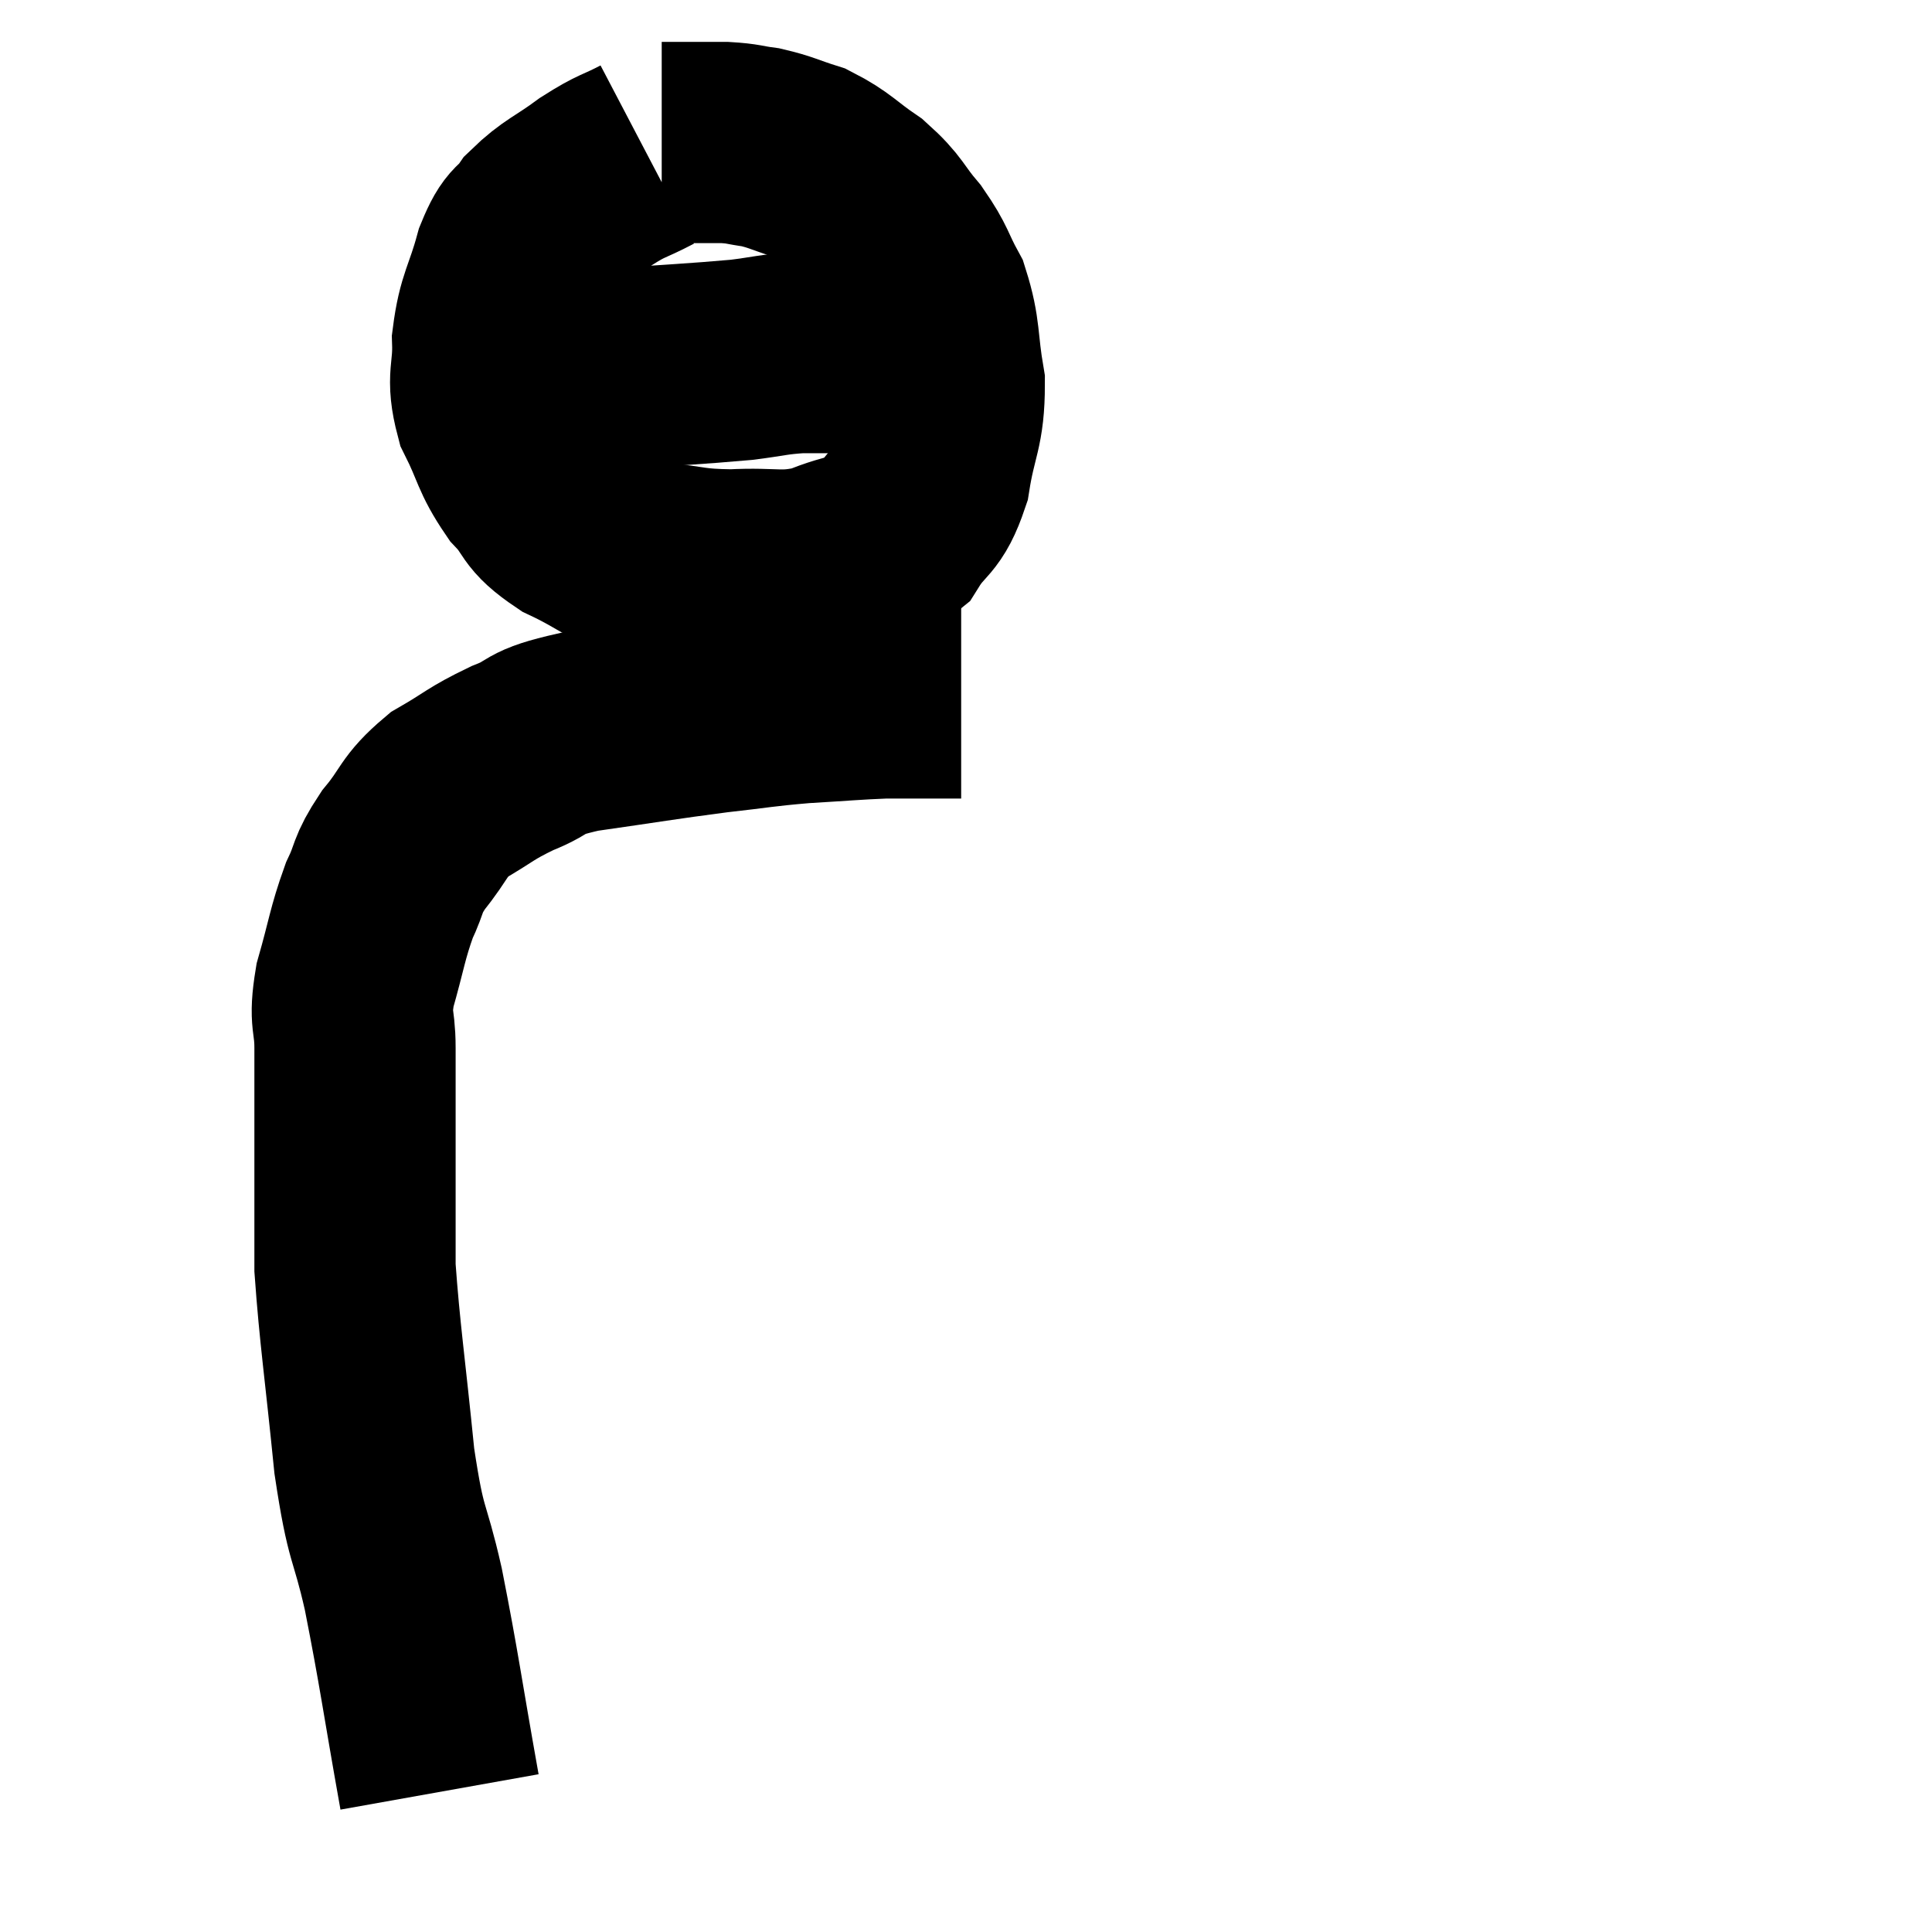 <svg width="48" height="48" viewBox="0 0 48 48" xmlns="http://www.w3.org/2000/svg"><path d="M 10.92 44.52 C 10.47 42, 10.425 41.535, 10.02 39.48 C 9.66 37.89, 9.6 38.295, 9.3 36.3 C 9.06 33.9, 8.94 33.165, 8.82 31.5 C 8.82 30.57, 8.82 31.005, 8.82 29.64 C 8.82 27.84, 8.82 27.33, 8.82 26.04 C 8.82 25.26, 8.67 25.395, 8.82 24.48 C 9.12 23.43, 9.12 23.22, 9.42 22.38 C 9.72 21.75, 9.585 21.78, 10.02 21.12 C 10.59 20.43, 10.485 20.31, 11.16 19.74 C 11.94 19.29, 11.91 19.23, 12.72 18.84 C 13.56 18.51, 13.14 18.465, 14.4 18.18 C 16.08 17.94, 16.38 17.88, 17.76 17.7 C 18.84 17.58, 18.87 17.55, 19.92 17.46 C 20.94 17.4, 21.21 17.37, 21.96 17.34 C 22.44 17.34, 22.485 17.34, 22.92 17.34 C 23.31 17.34, 23.46 17.34, 23.7 17.34 C 23.79 17.34, 23.835 17.34, 23.88 17.34 L 23.88 17.34" fill="none" stroke="black" stroke-width="5"></path><path d="M 16.08 3.84 C 15.45 4.17, 15.48 4.08, 14.82 4.5 C 14.13 5.01, 13.95 5.025, 13.44 5.52 C 13.11 6, 13.08 5.745, 12.78 6.48 C 12.51 7.47, 12.36 7.53, 12.24 8.46 C 12.27 9.33, 12.075 9.345, 12.3 10.2 C 12.72 11.04, 12.66 11.175, 13.14 11.88 C 13.68 12.45, 13.44 12.495, 14.22 13.02 C 15.24 13.5, 15.27 13.695, 16.26 13.98 C 17.22 14.07, 17.145 14.145, 18.18 14.16 C 19.29 14.1, 19.395 14.265, 20.4 14.04 C 21.3 13.65, 21.525 13.815, 22.2 13.26 C 22.65 12.54, 22.785 12.75, 23.1 11.82 C 23.28 10.68, 23.46 10.635, 23.46 9.54 C 23.28 8.49, 23.37 8.295, 23.1 7.44 C 22.74 6.78, 22.815 6.75, 22.38 6.12 C 21.87 5.52, 21.945 5.445, 21.36 4.92 C 20.7 4.47, 20.655 4.335, 20.04 4.02 C 19.47 3.84, 19.41 3.78, 18.9 3.66 C 18.45 3.6, 18.495 3.57, 18 3.54 C 17.46 3.54, 17.31 3.54, 16.92 3.54 C 16.68 3.54, 16.56 3.54, 16.44 3.54 L 16.44 3.54" fill="none" stroke="black" stroke-width="5"></path><path d="M 13.2 9.18 C 14.16 9.18, 13.815 9.24, 15.12 9.18 C 16.77 9.06, 17.235 9.045, 18.42 8.94 C 19.14 8.85, 19.185 8.805, 19.86 8.76 C 20.49 8.76, 20.505 8.76, 21.12 8.76 C 21.72 8.76, 21.945 8.76, 22.32 8.76 C 22.47 8.76, 22.5 8.76, 22.62 8.76 L 22.8 8.76" fill="none" stroke="black" stroke-width="5"></path></svg>